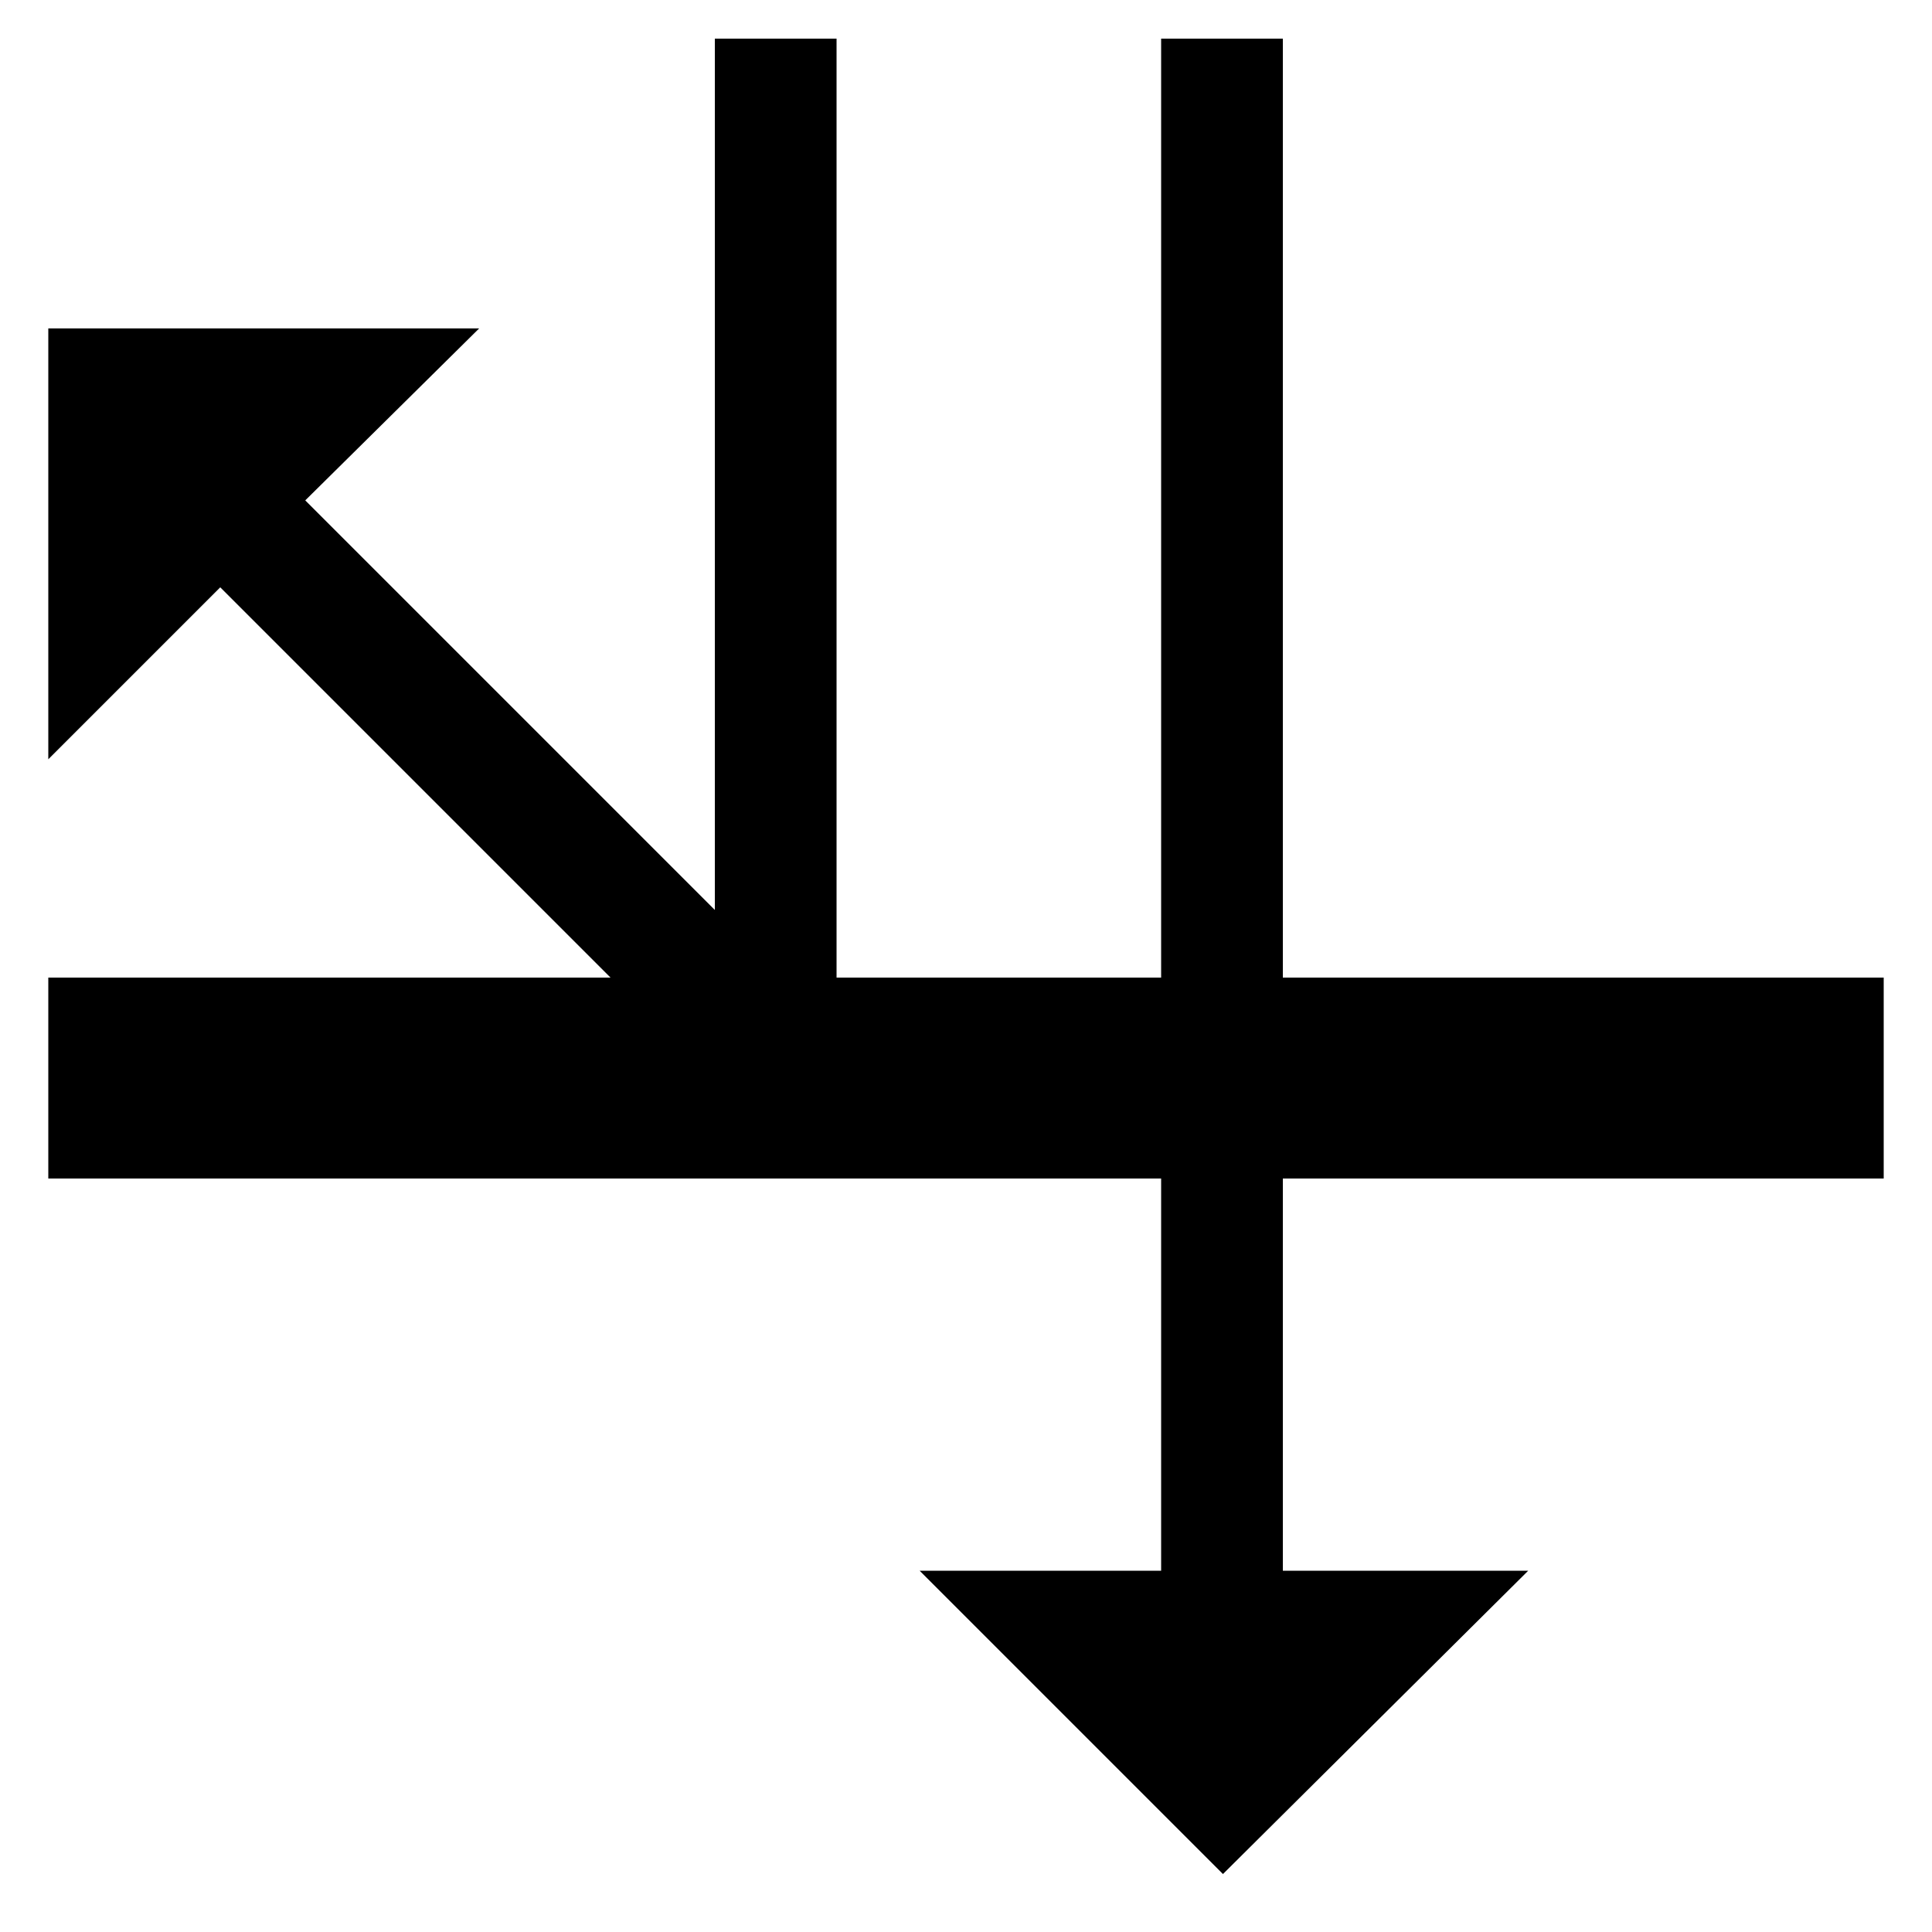 <svg width='200' height='200' fill="#000000" xmlns="http://www.w3.org/2000/svg" xmlns:xlink="http://www.w3.org/1999/xlink" version="1.1" x="0px" y="0px" viewBox="0 0 100 100" style="enable-background:new 0 0 100 100;" xml:space="preserve"><polygon points="97.5,61 97.5,50.6 66.4,50.6 66.4,2 60.1,2 60.1,50.6 43.3,50.6 43.3,2 37,2 37,47.1 15.8,25.9 24.8,17 2.5,17   2.5,39.3 11.4,30.4 31.6,50.6 2.5,50.6 2.5,61 60.1,61 60.1,81.3 47.6,81.3 63.3,97 79.1,81.3 66.4,81.3 66.4,61 "/></svg>